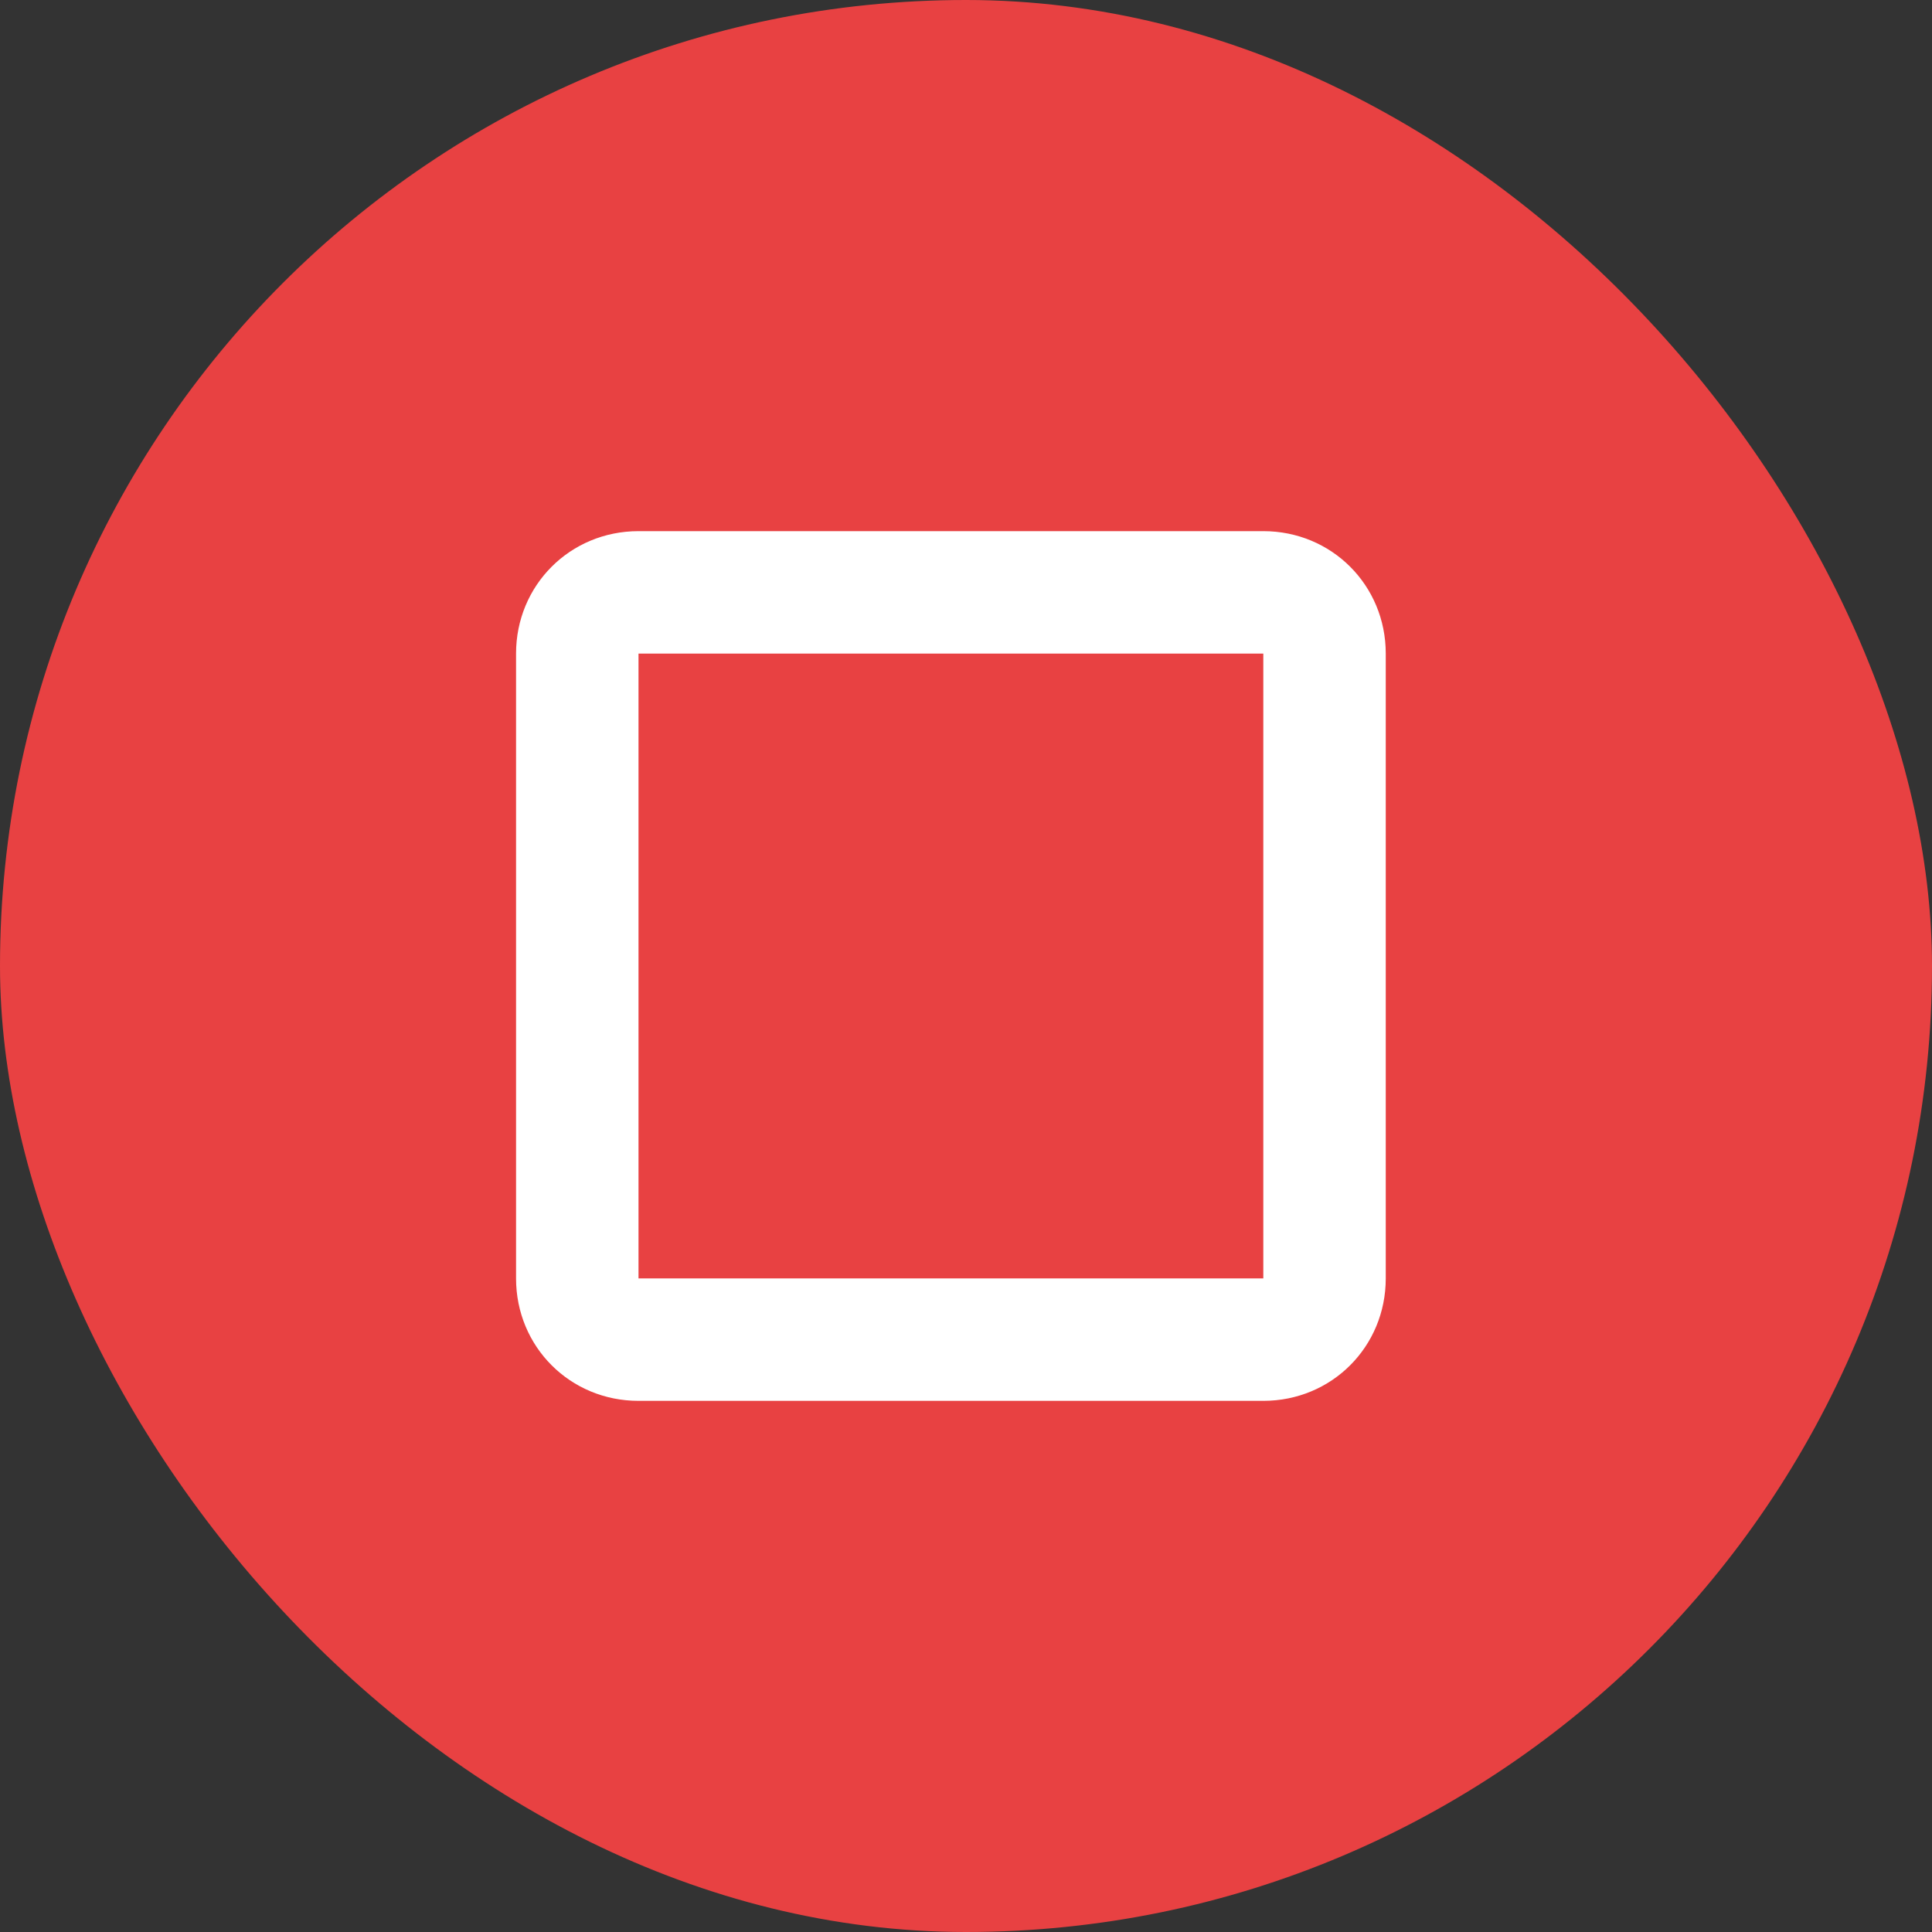 <?xml version="1.0" encoding="UTF-8"?>
<svg width="512px" height="512px" viewBox="0 0 512 512" version="1.1" xmlns="http://www.w3.org/2000/svg" xmlns:xlink="http://www.w3.org/1999/xlink">
    <rect x="0" y="0" width="512" height="512" fill="#333333" stroke="none"/>
    <title>Core Wallet</title>
    <g id="Page-1" stroke="none" stroke-width="1" fill="none" fill-rule="evenodd">
        <g id="core-wallet">
            <rect id="Rectangle" fill="#E84142" x="0" y="0" width="512" height="512" rx="256"></rect>
            <path d="M367.24,338.79 L367.24,173.21 C367.24,155.09 352.91,140.76 334.79,140.76 L169.21,140.76 C151.09,140.76 136.76,155.09 136.76,173.21 L136.76,338.79 C136.76,356.91 151.09,371.24 169.21,371.24 L334.79,371.24 C352.91,371.24 367.24,356.91 367.24,338.79 Z M334.79,338.79 L169.21,338.79 L169.21,173.21 L334.79,173.21 L334.79,338.79 Z" id="Shape" fill="#FFFFFF" fill-rule="nonzero"></path>
        </g>
    </g>
</svg>